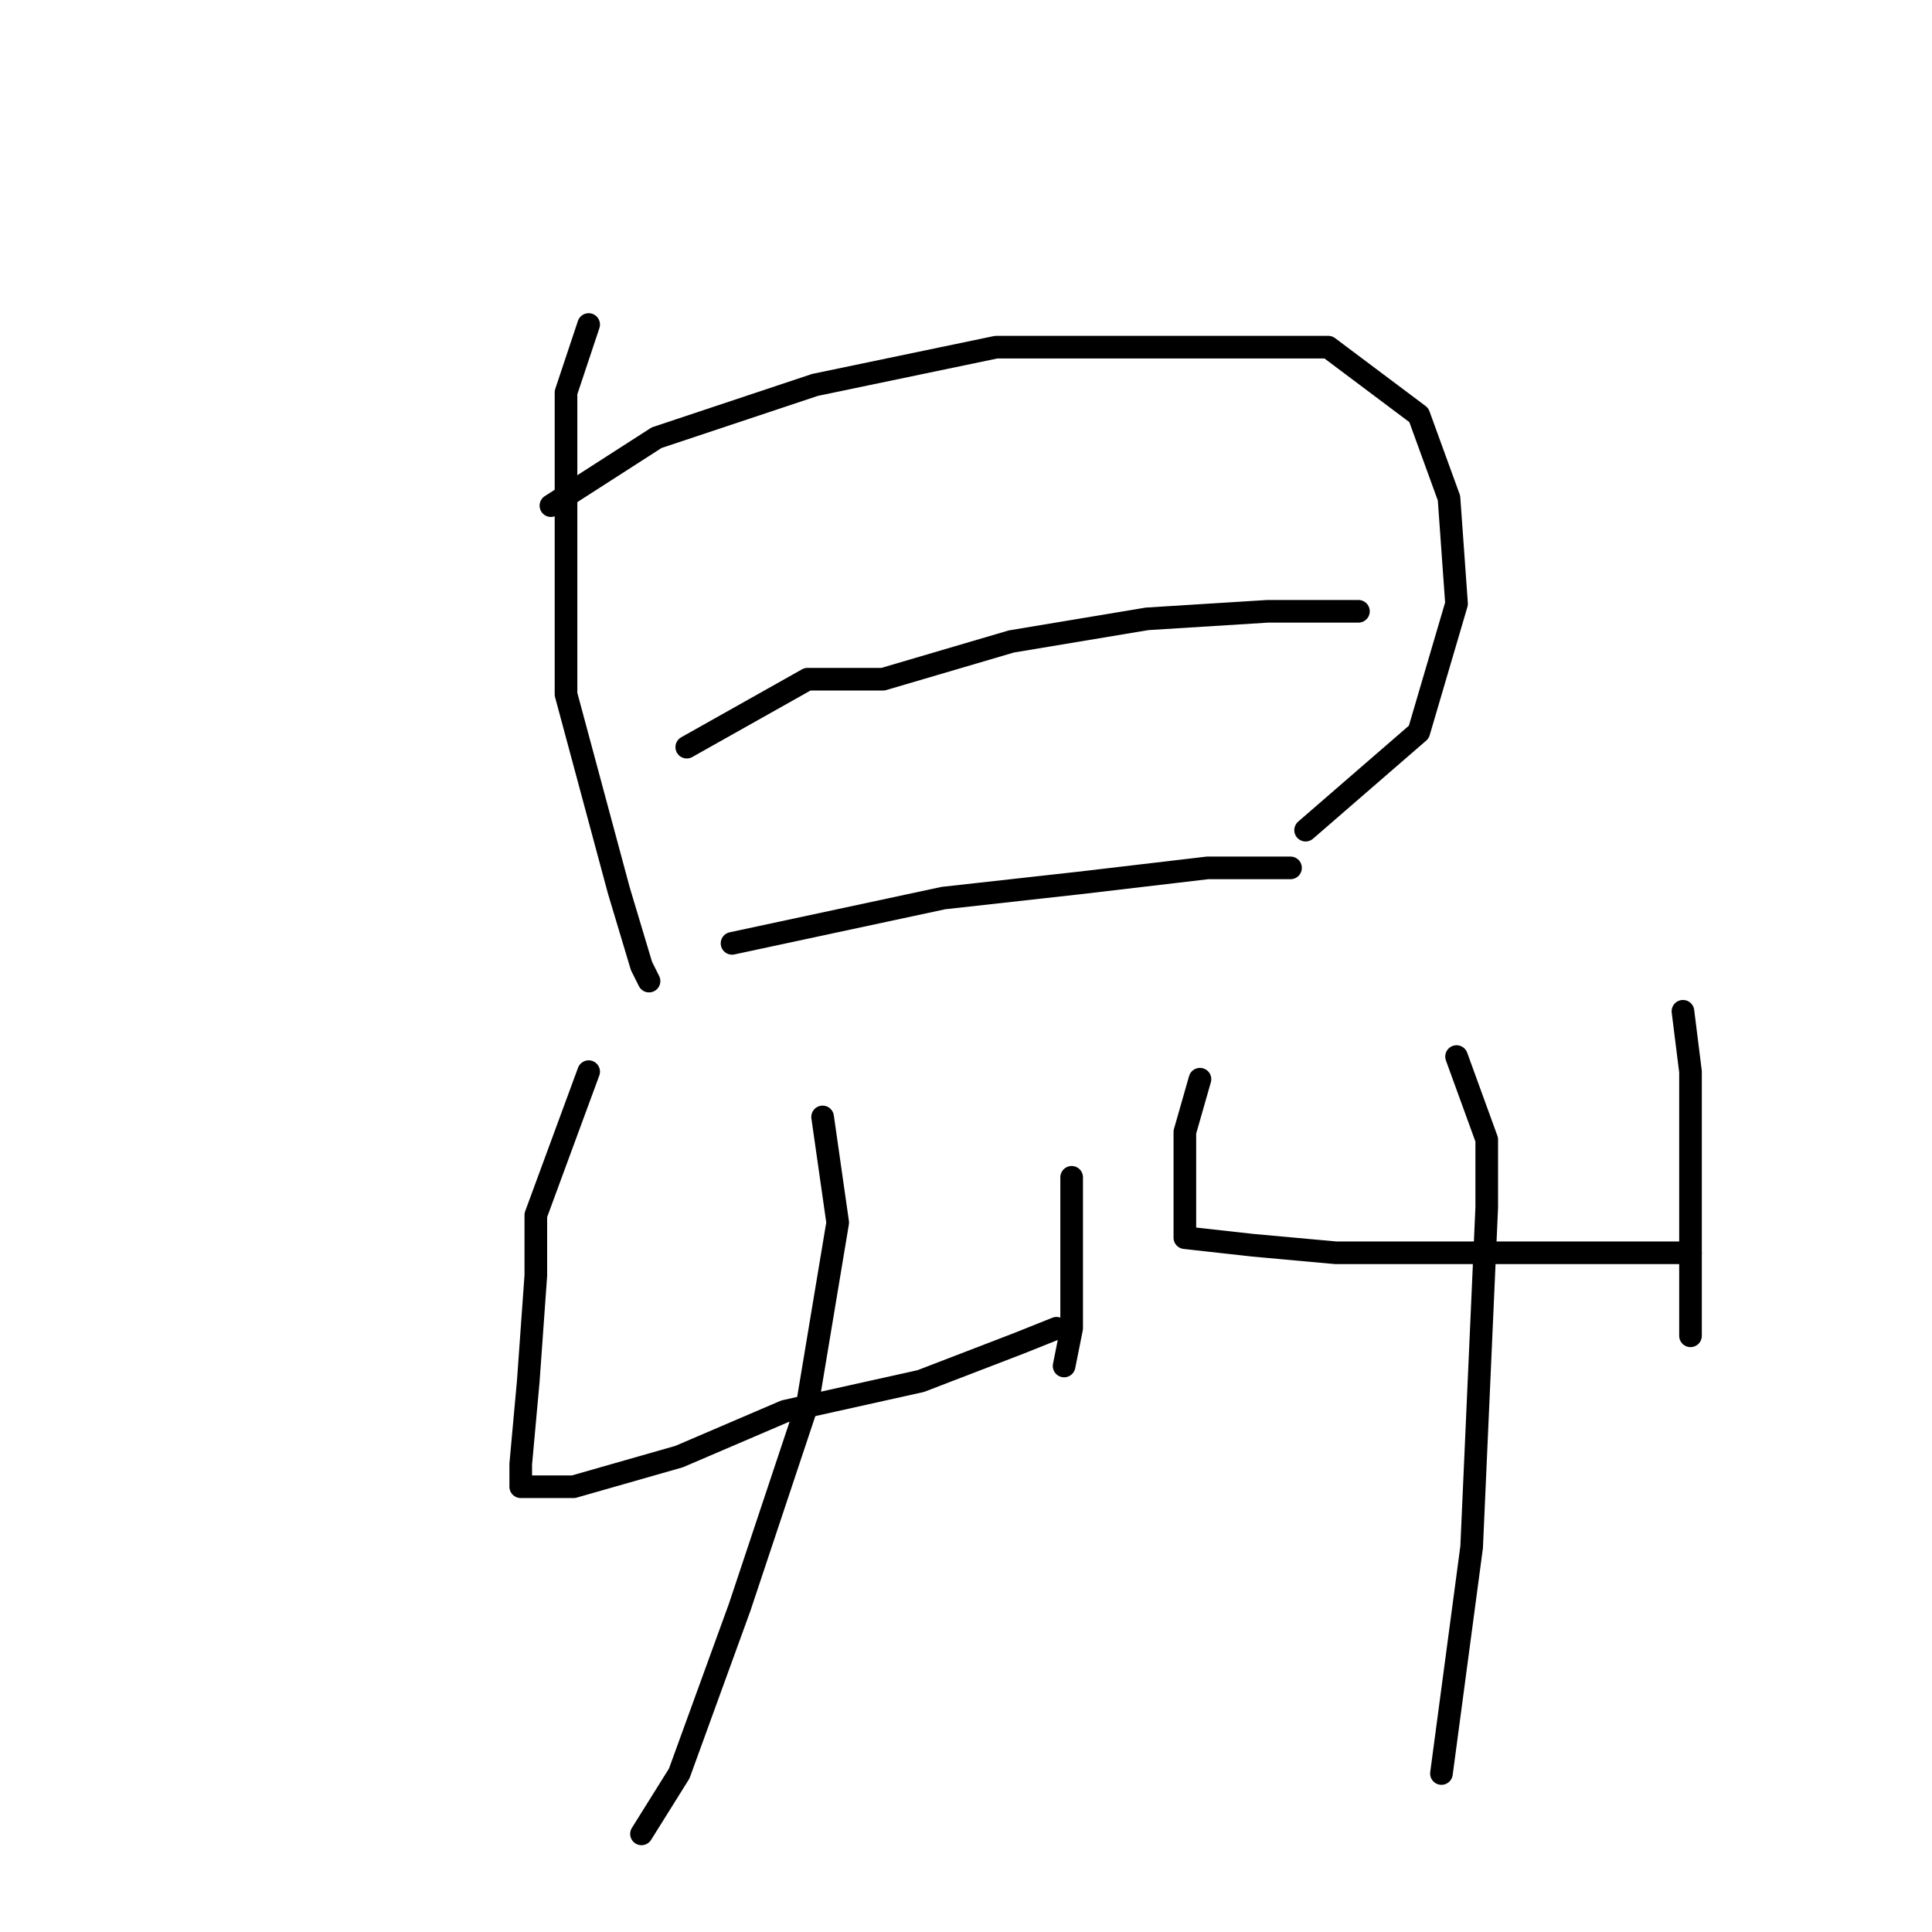 <?xml version="1.0" standalone="no"?>
    <svg width="256" height="256" xmlns="http://www.w3.org/2000/svg" version="1.1">
    <polyline stroke="black" stroke-width="3" stroke-linecap="round" fill="transparent" stroke-linejoin="round" points="78 43 75 52 75 62 75 81 75 92 82 118 85 128 86 130 86 130 " />
        <polyline stroke="black" stroke-width="3" stroke-linecap="round" fill="transparent" stroke-linejoin="round" points="73 67 87 58 108 51 132 46 157 46 176 46 188 55 192 66 193 80 188 97 173 110 173 110 " />
        <polyline stroke="black" stroke-width="3" stroke-linecap="round" fill="transparent" stroke-linejoin="round" points="91 99 107 90 117 90 134 85 152 82 168 81 178 81 180 81 180 81 " />
        <polyline stroke="black" stroke-width="3" stroke-linecap="round" fill="transparent" stroke-linejoin="round" points="97 125 125 119 143 117 160 115 171 115 171 115 " />
        <polyline stroke="black" stroke-width="3" stroke-linecap="round" fill="transparent" stroke-linejoin="round" points="78 142 71 161 71 169 70 183 69 194 69 196 69 197 76 197 90 193 104 187 122 183 135 178 140 176 140 176 " />
        <polyline stroke="black" stroke-width="3" stroke-linecap="round" fill="transparent" stroke-linejoin="round" points="142 156 142 165 142 176 141 181 141 181 " />
        <polyline stroke="black" stroke-width="3" stroke-linecap="round" fill="transparent" stroke-linejoin="round" points="109 148 111 162 107 186 98 213 90 235 85 243 85 243 " />
        <polyline stroke="black" stroke-width="3" stroke-linecap="round" fill="transparent" stroke-linejoin="round" points="159 143 157 150 157 156 157 161 157 162 157 164 166 165 177 166 189 166 201 166 213 166 220 166 224 166 224 166 " />
        <polyline stroke="black" stroke-width="3" stroke-linecap="round" fill="transparent" stroke-linejoin="round" points="223 134 224 142 224 147 224 163 224 177 224 177 " />
        <polyline stroke="black" stroke-width="3" stroke-linecap="round" fill="transparent" stroke-linejoin="round" points="193 140 197 151 197 160 195 205 191 235 191 235 " />
        </svg>